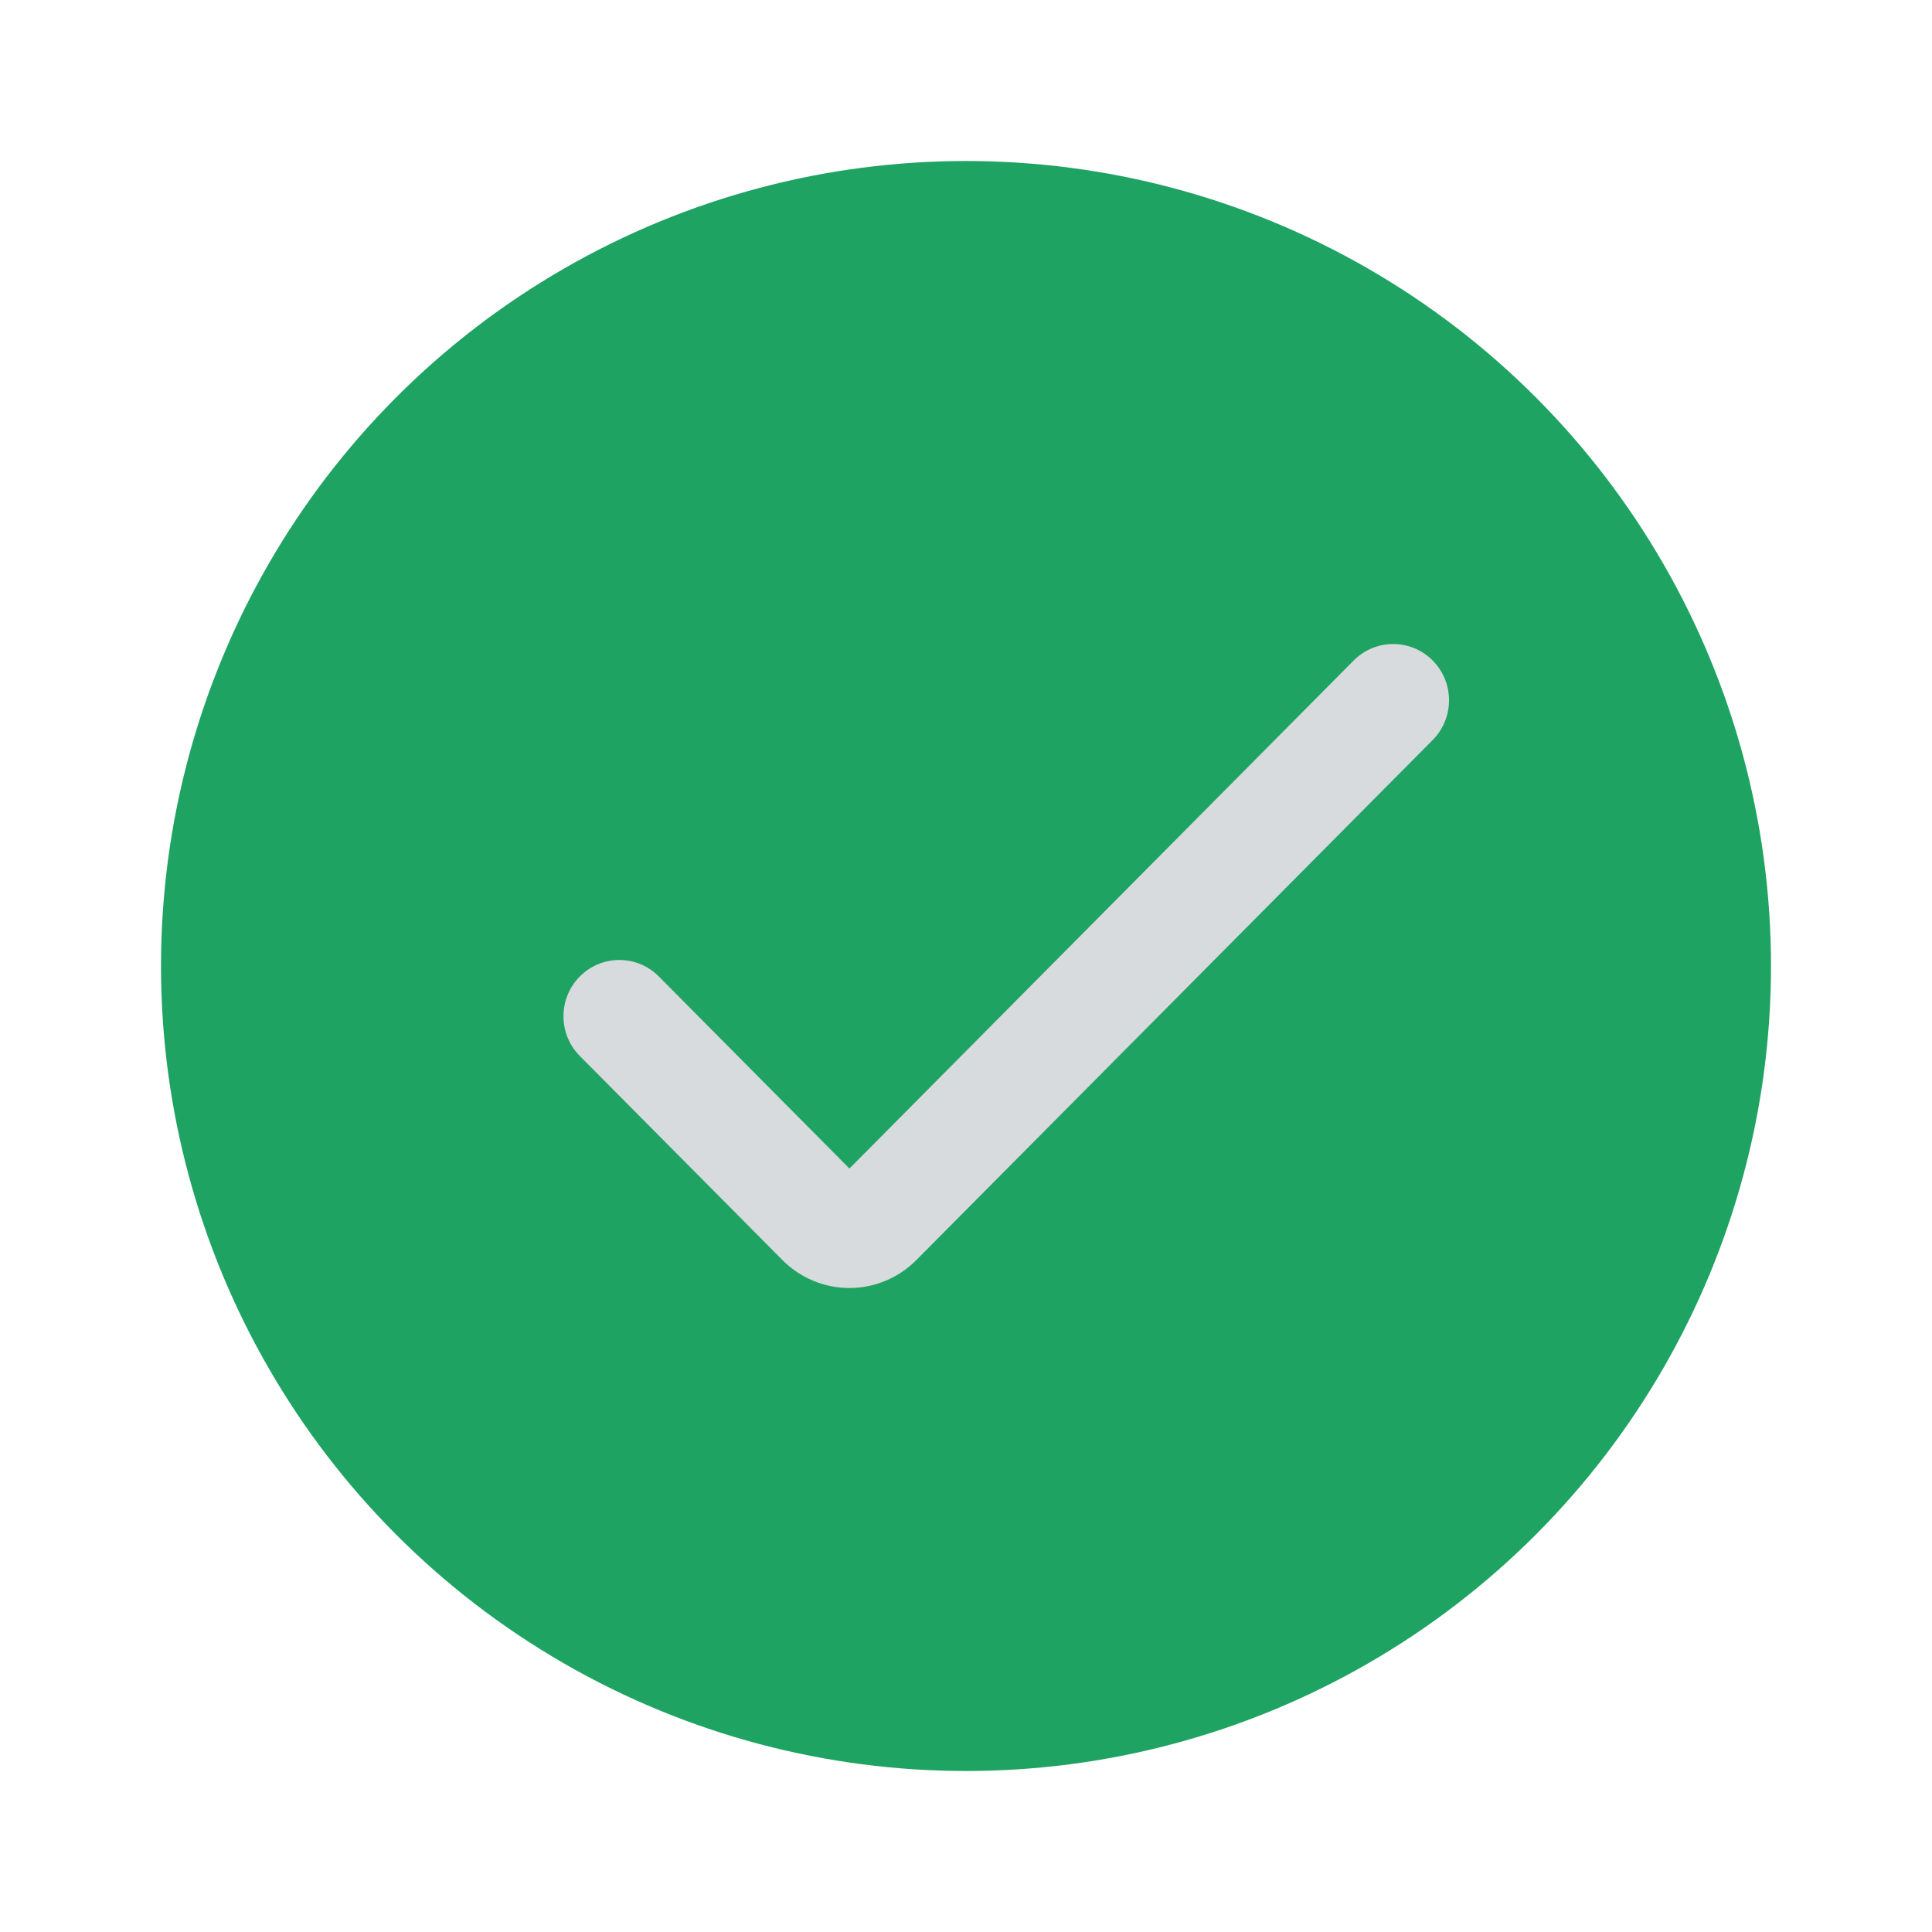 <svg width="24" height="24" viewBox="0 0 24 24" fill="none" xmlns="http://www.w3.org/2000/svg">
<circle cx="12" cy="12" r="10" fill="#1FA363"/>
<path d="M10.552 16C10.239 16 9.94 15.875 9.719 15.652L7.203 13.118C6.932 12.845 6.932 12.403 7.203 12.13C7.474 11.857 7.913 11.857 8.184 12.13L10.552 14.516L16.816 8.205C17.087 7.932 17.526 7.932 17.797 8.205C18.068 8.477 18.068 8.92 17.797 9.193L11.384 15.652C11.163 15.875 10.864 16 10.552 16Z" fill="#D8DBDE"/>
</svg>
